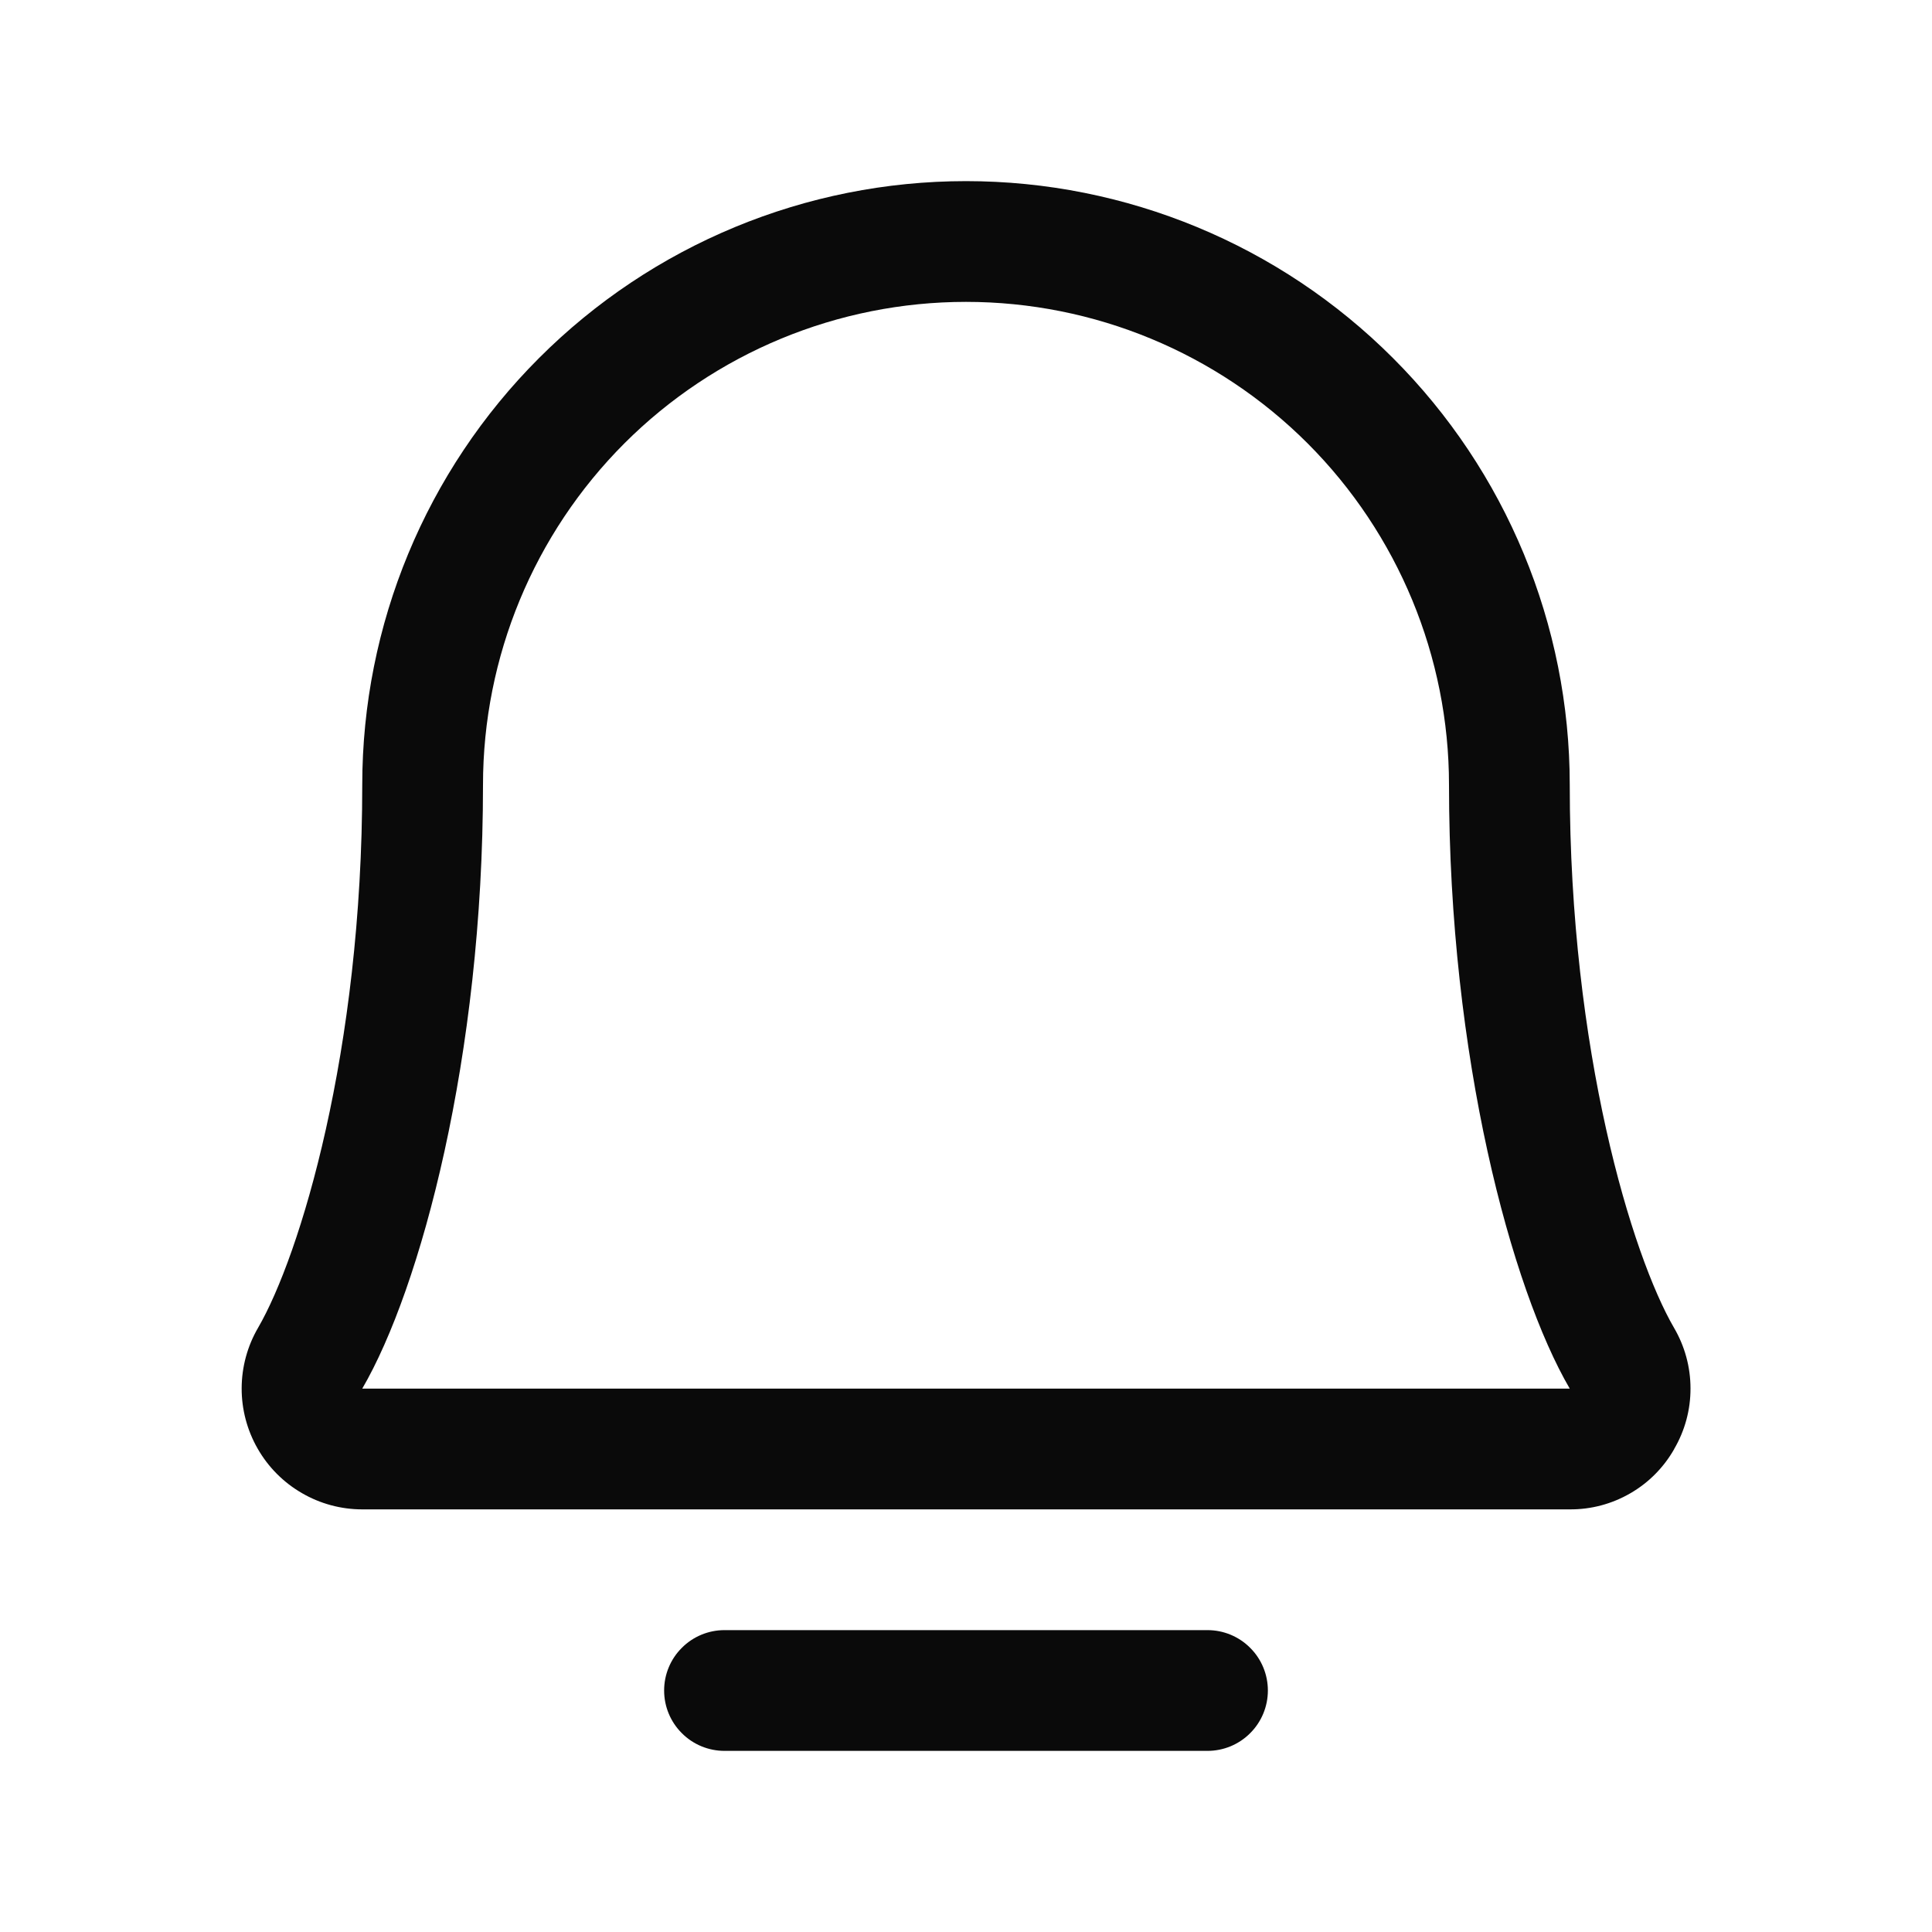 <svg width="24" height="24" viewBox="0 0 24 24" fill="none" xmlns="http://www.w3.org/2000/svg">
<path d="M15.75 21C15.75 21.199 15.671 21.39 15.53 21.53C15.39 21.671 15.199 21.75 15 21.75H9C8.801 21.75 8.61 21.671 8.47 21.53C8.329 21.39 8.25 21.199 8.25 21C8.25 20.801 8.329 20.61 8.47 20.47C8.61 20.329 8.801 20.25 9 20.25H15C15.199 20.25 15.39 20.329 15.53 20.47C15.671 20.61 15.75 20.801 15.75 21ZM20.798 18C20.668 18.229 20.479 18.42 20.251 18.551C20.023 18.683 19.764 18.752 19.5 18.75H4.5C4.236 18.75 3.977 18.68 3.749 18.547C3.521 18.415 3.332 18.225 3.201 17.996C3.07 17.768 3.001 17.508 3.002 17.245C3.003 16.981 3.073 16.722 3.206 16.494C3.726 15.598 4.5 13.063 4.5 9.75C4.5 7.761 5.29 5.853 6.697 4.447C8.103 3.04 10.011 2.25 12 2.25C13.989 2.25 15.897 3.04 17.303 4.447C18.71 5.853 19.5 7.761 19.5 9.75C19.5 13.062 20.274 15.598 20.795 16.494C20.929 16.723 21 16.982 21 17.247C21.001 17.511 20.931 17.771 20.797 18H20.798ZM19.5 17.25C18.775 16.006 18 13.13 18 9.75C18 8.159 17.368 6.633 16.243 5.507C15.117 4.382 13.591 3.75 12 3.75C10.409 3.75 8.883 4.382 7.757 5.507C6.632 6.633 6 8.159 6 9.75C6 13.131 5.224 16.007 4.5 17.25H19.5Z" fill="#0A0A0A"/>
</svg>

